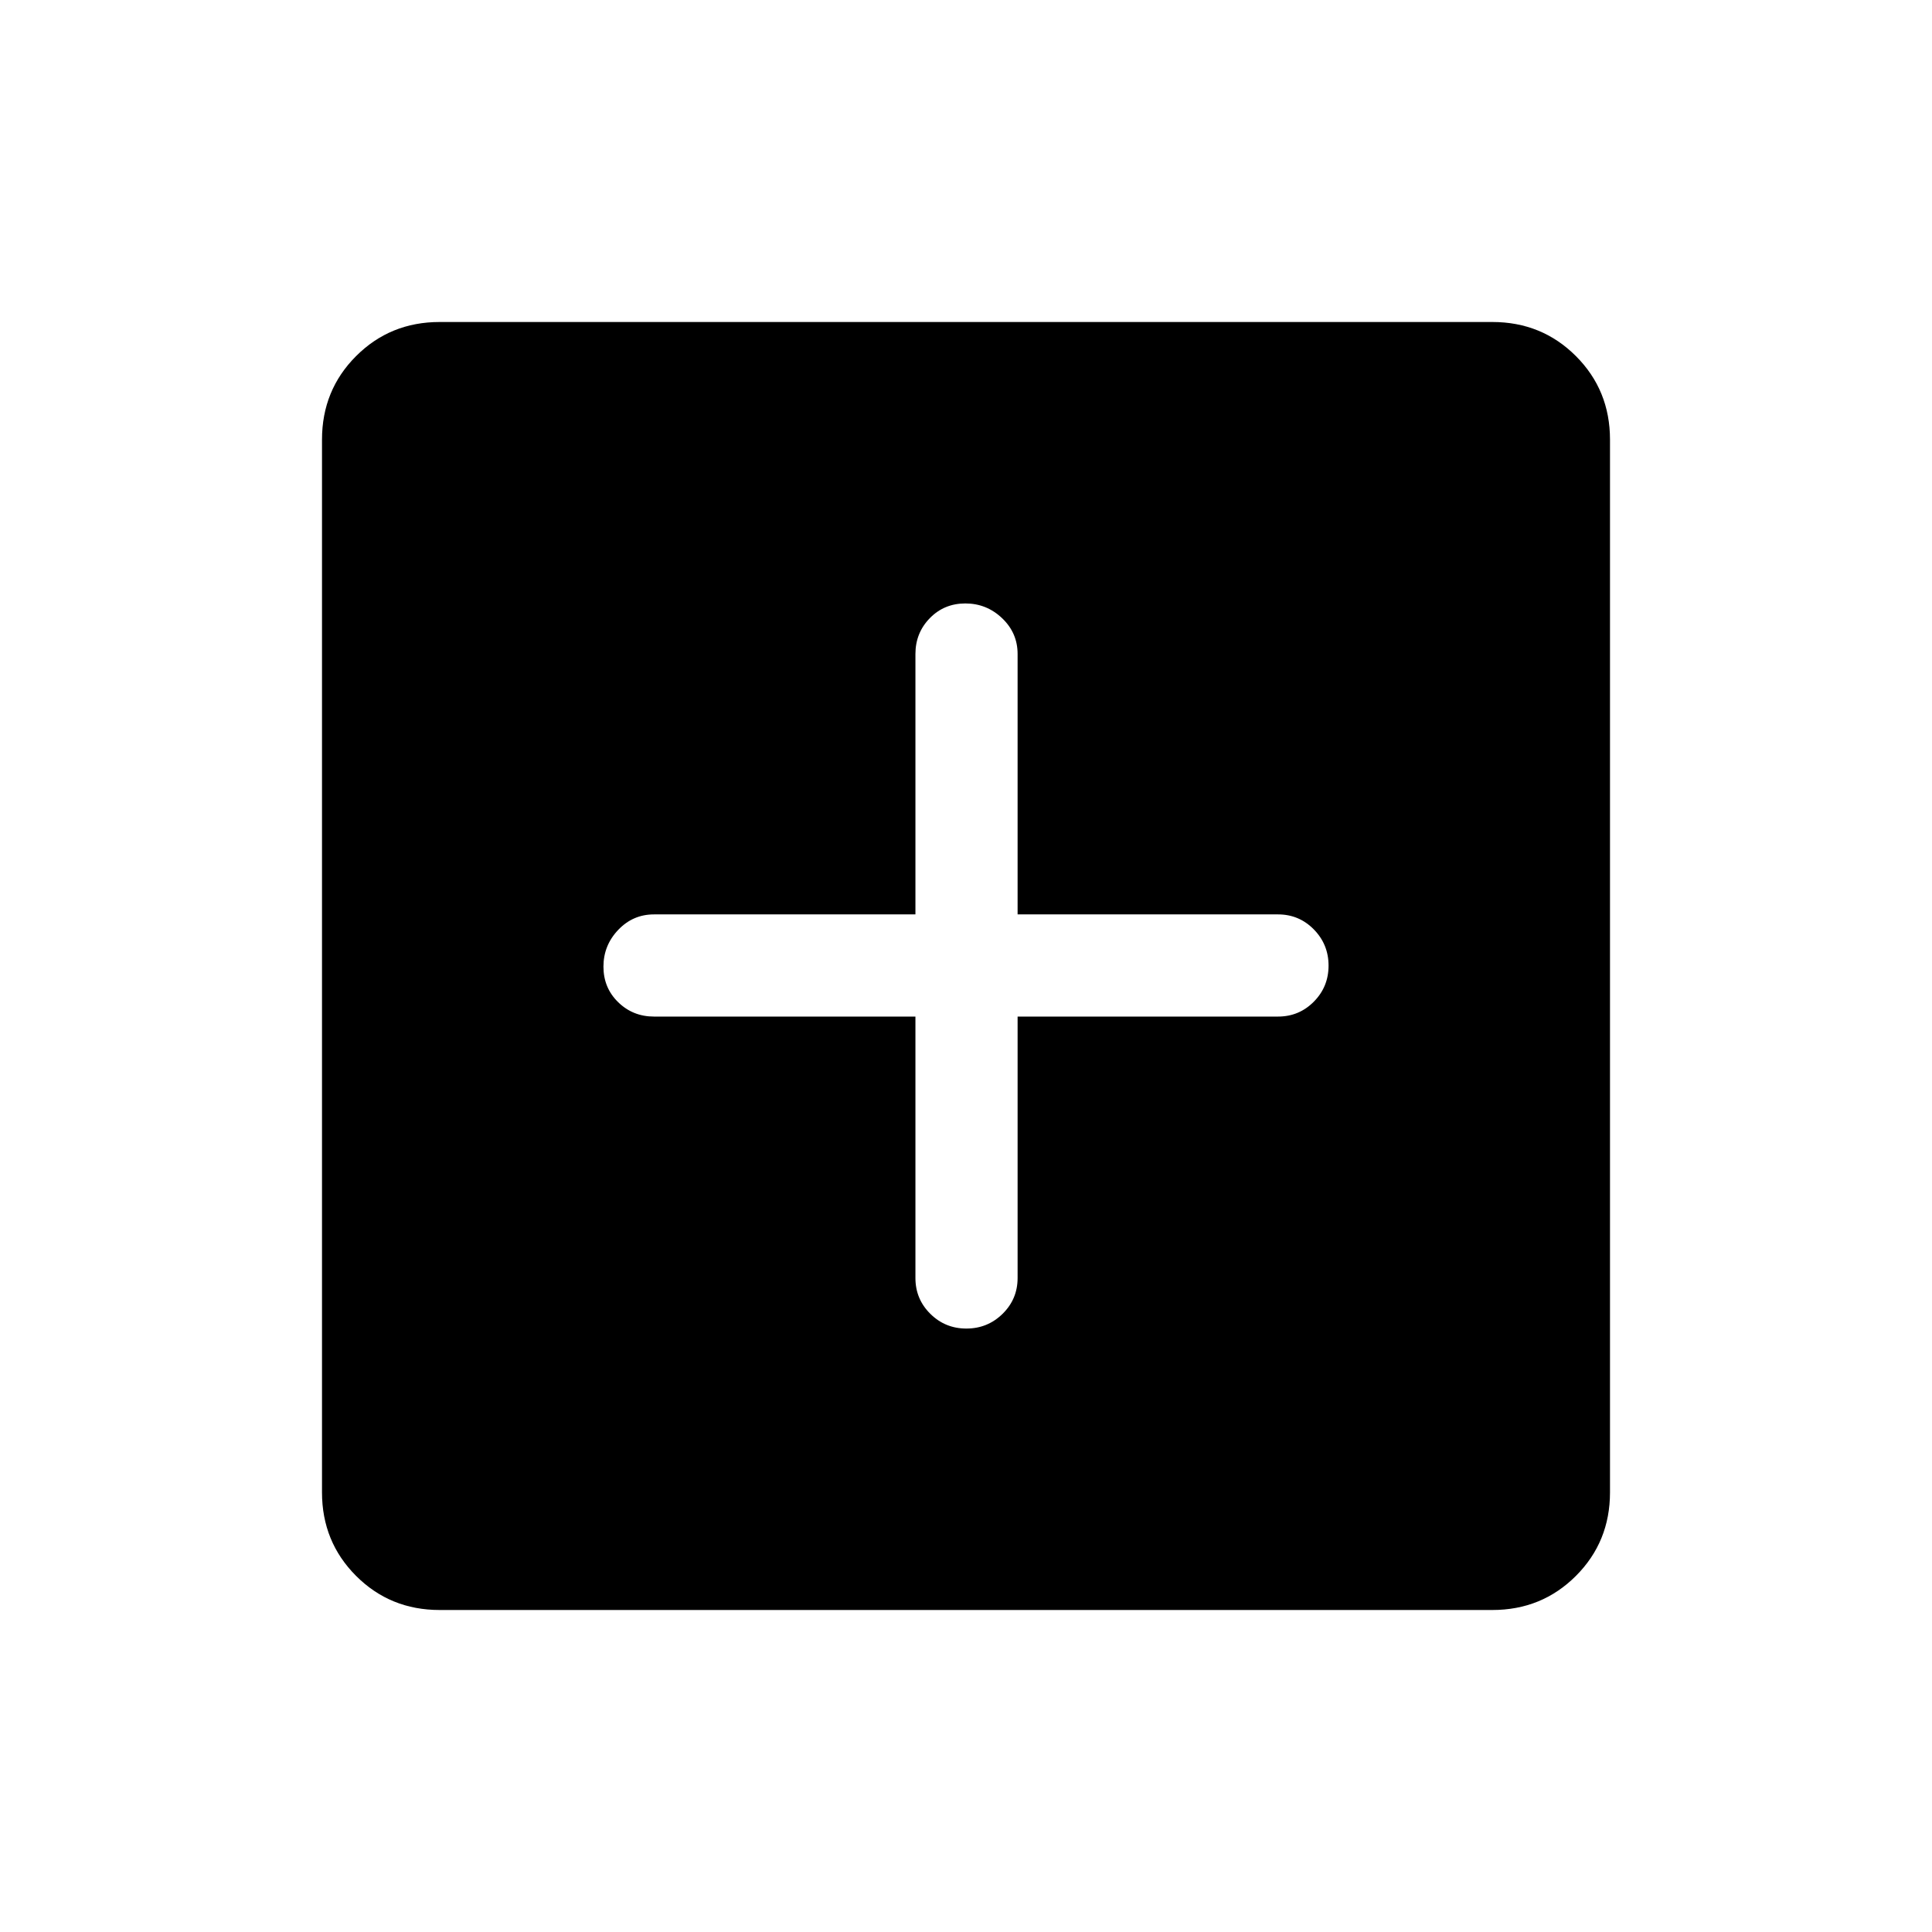 <svg xmlns="http://www.w3.org/2000/svg" height="40" viewBox="0 -960 960 960" width="40"><path d="M454.87-454.87v129.9q0 10.47 7.39 17.79 7.38 7.33 17.93 7.33t18-7.33q7.45-7.32 7.45-17.79v-129.9h129.39q10.47 0 17.79-7.39 7.33-7.38 7.33-17.93t-7.33-18q-7.32-7.45-17.79-7.45H505.64v-129.39q0-10.47-7.7-17.79-7.7-7.33-18.25-7.33T462-652.82q-7.13 7.32-7.13 17.79v129.39h-129.9q-10.47 0-17.79 7.7-7.33 7.7-7.33 18.25t7.33 17.69q7.32 7.13 17.79 7.13h129.9ZM218.46-160q-24.58 0-41.52-16.94Q160-193.88 160-218.46v-523.08q0-24.58 16.94-41.52Q193.88-800 218.46-800h523.08q24.58 0 41.52 16.94Q800-766.12 800-741.54v523.08q0 24.58-16.94 41.52Q766.12-160 741.54-160H218.46Z"/></svg>